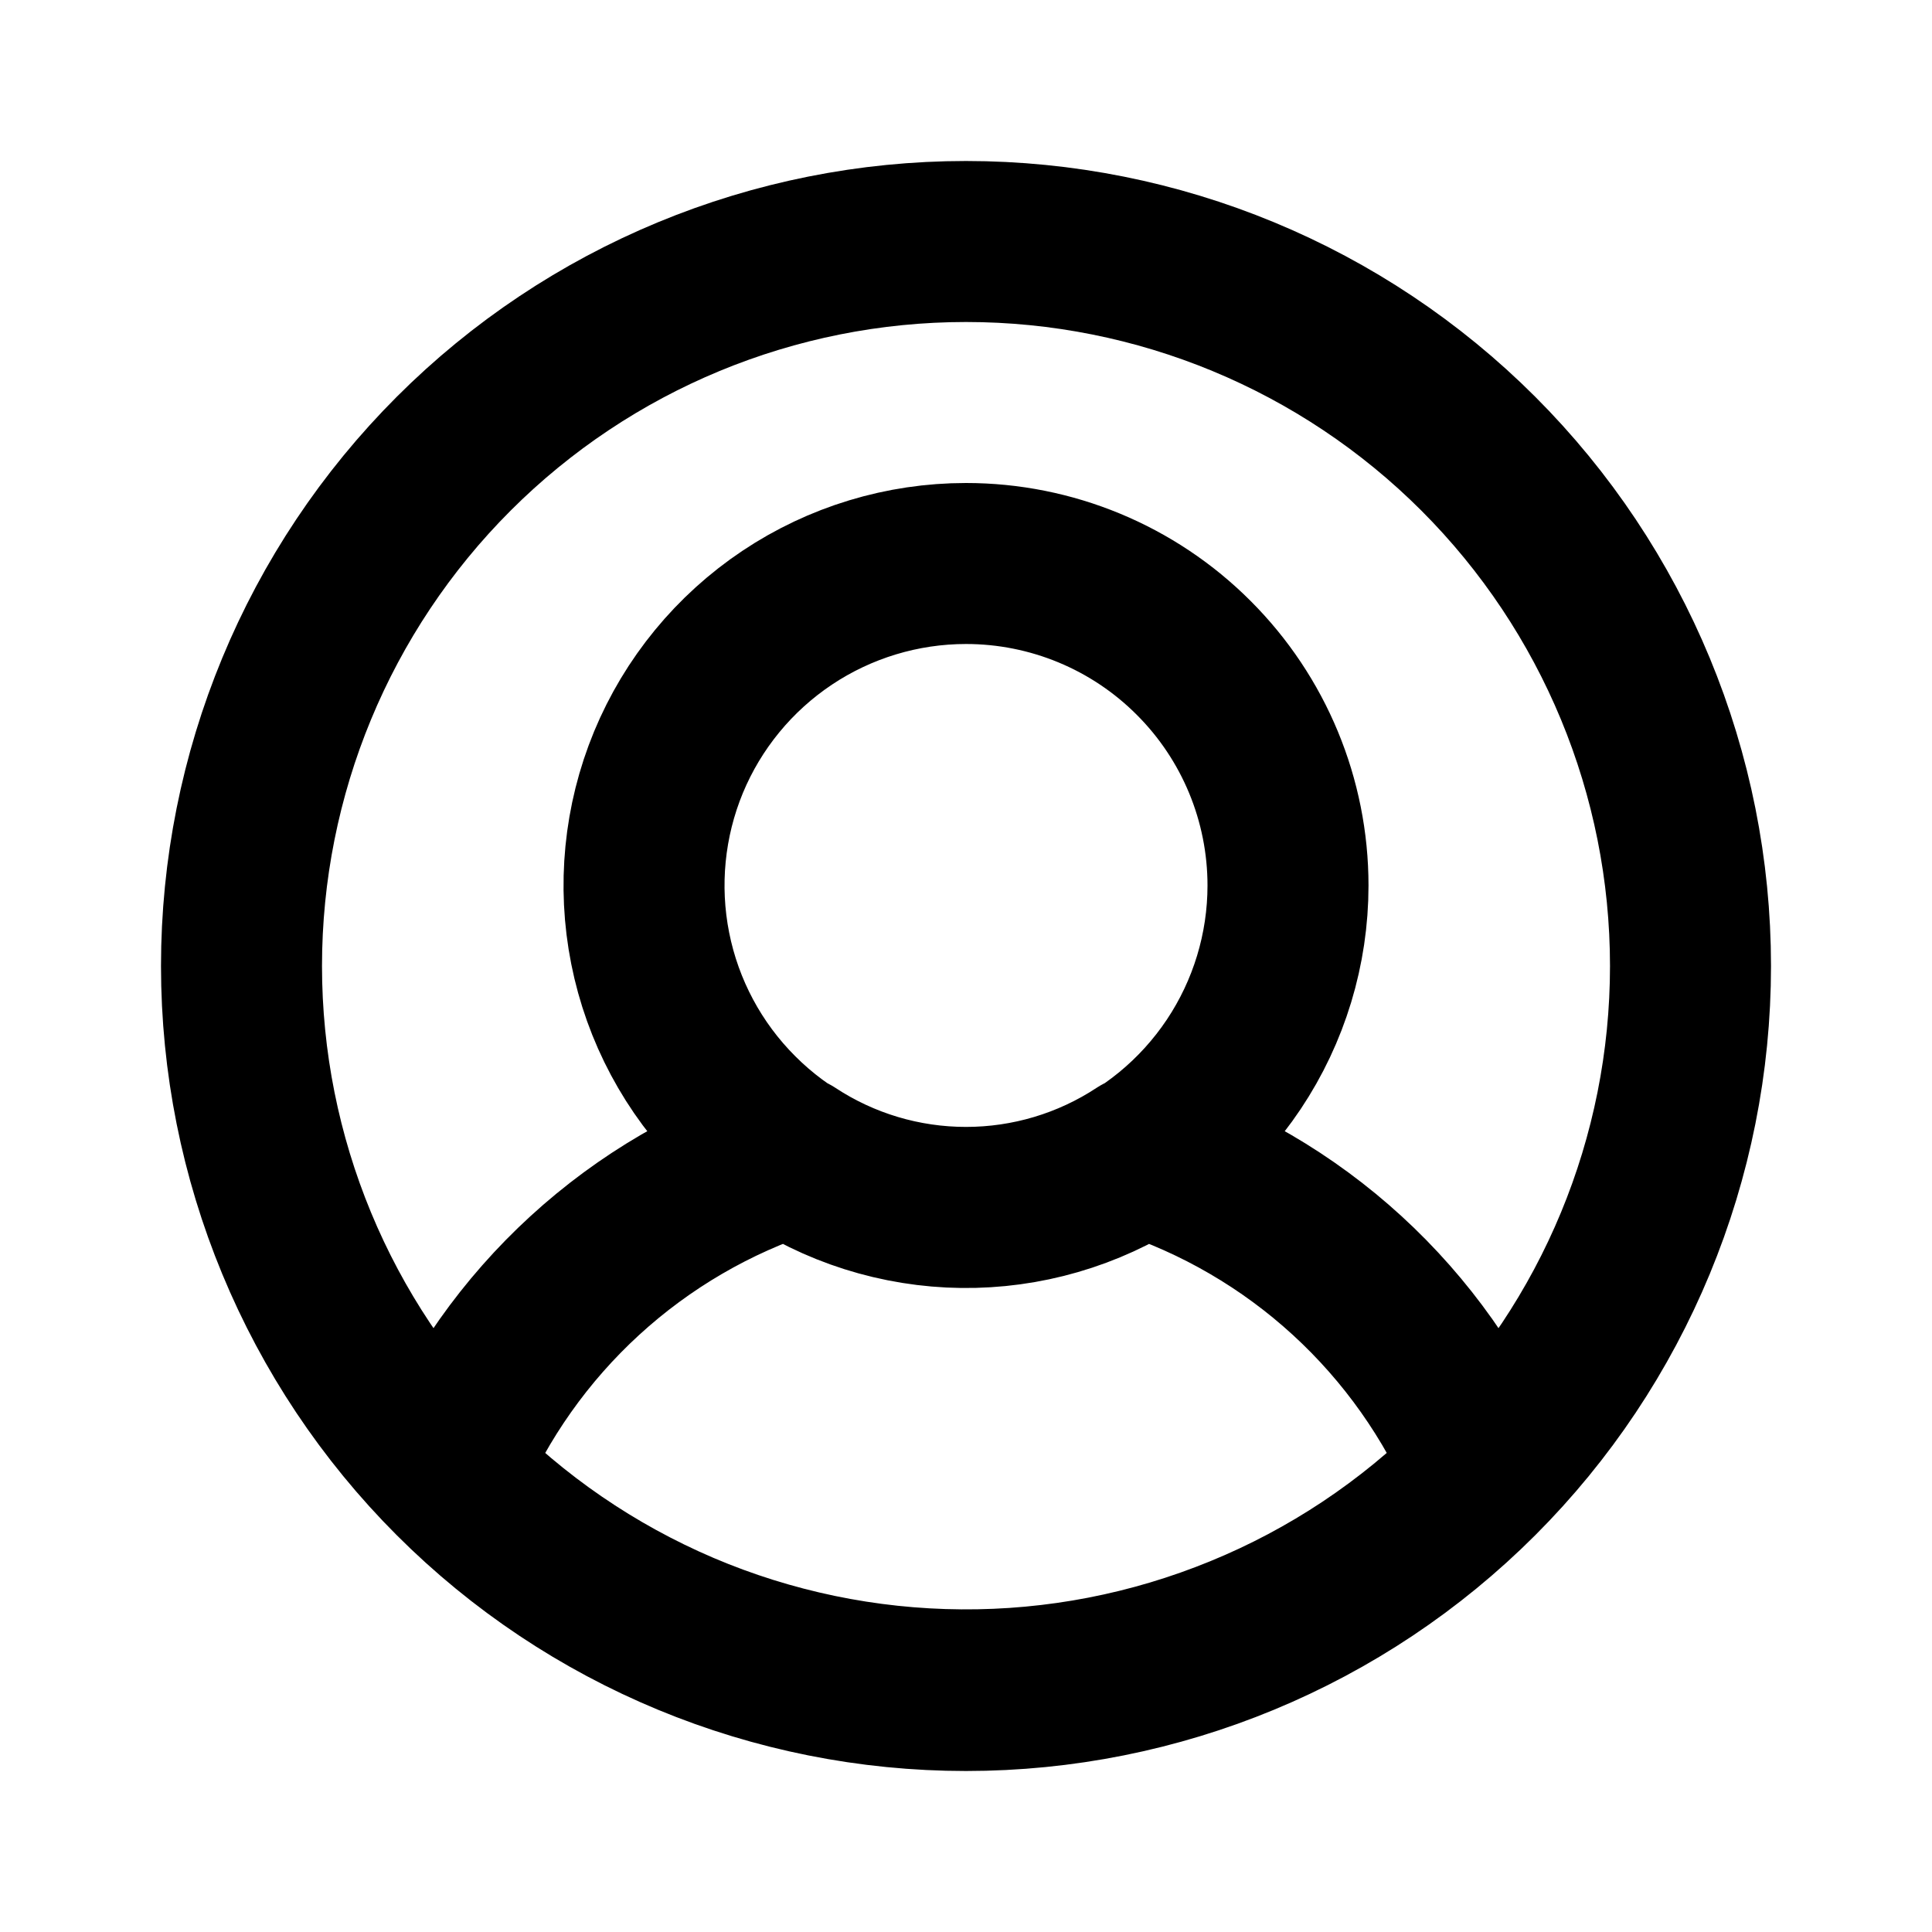 <svg width="24" height="24" viewBox="0 0 24 24" fill="none" xmlns="http://www.w3.org/2000/svg">
<path d="M12 21C9.613 21 7.324 20.052 5.636 18.364C3.948 16.676 3 14.387 3 12V12C3 9.613 3.948 7.324 5.636 5.636C7.324 3.948 9.613 3 12 3V3C14.387 3 16.676 3.948 18.364 5.636C20.052 7.324 21 9.613 21 12V12C21 14.387 20.052 16.676 18.364 18.364C16.676 20.052 14.387 21 12 21V21ZM12 7C11.209 7 10.435 7.235 9.778 7.674C9.12 8.114 8.607 8.738 8.304 9.469C8.002 10.2 7.923 11.004 8.077 11.78C8.231 12.556 8.612 13.269 9.172 13.828C9.731 14.388 10.444 14.769 11.22 14.923C11.996 15.078 12.8 14.998 13.531 14.695C14.262 14.393 14.886 13.88 15.326 13.222C15.765 12.565 16 11.791 16 11C16 9.939 15.579 8.922 14.828 8.172C14.078 7.421 13.061 7 12 7ZM14.17 14.35C13.526 14.774 12.771 14.999 12 14.999C11.229 14.999 10.474 14.774 9.83 14.35C8.878 14.659 8.003 15.169 7.265 15.845C6.526 16.522 5.942 17.349 5.55 18.27C6.381 19.124 7.374 19.804 8.47 20.272C9.566 20.739 10.745 20.984 11.936 20.992C13.128 21.001 14.309 20.772 15.412 20.32C16.515 19.869 17.517 19.202 18.36 18.36L18.45 18.27C18.058 17.349 17.474 16.522 16.735 15.845C15.997 15.169 15.122 14.659 14.17 14.35V14.35Z" stroke="CurrentColor" stroke-width="2" stroke-linecap="round" stroke-linejoin="round"/>
</svg>
